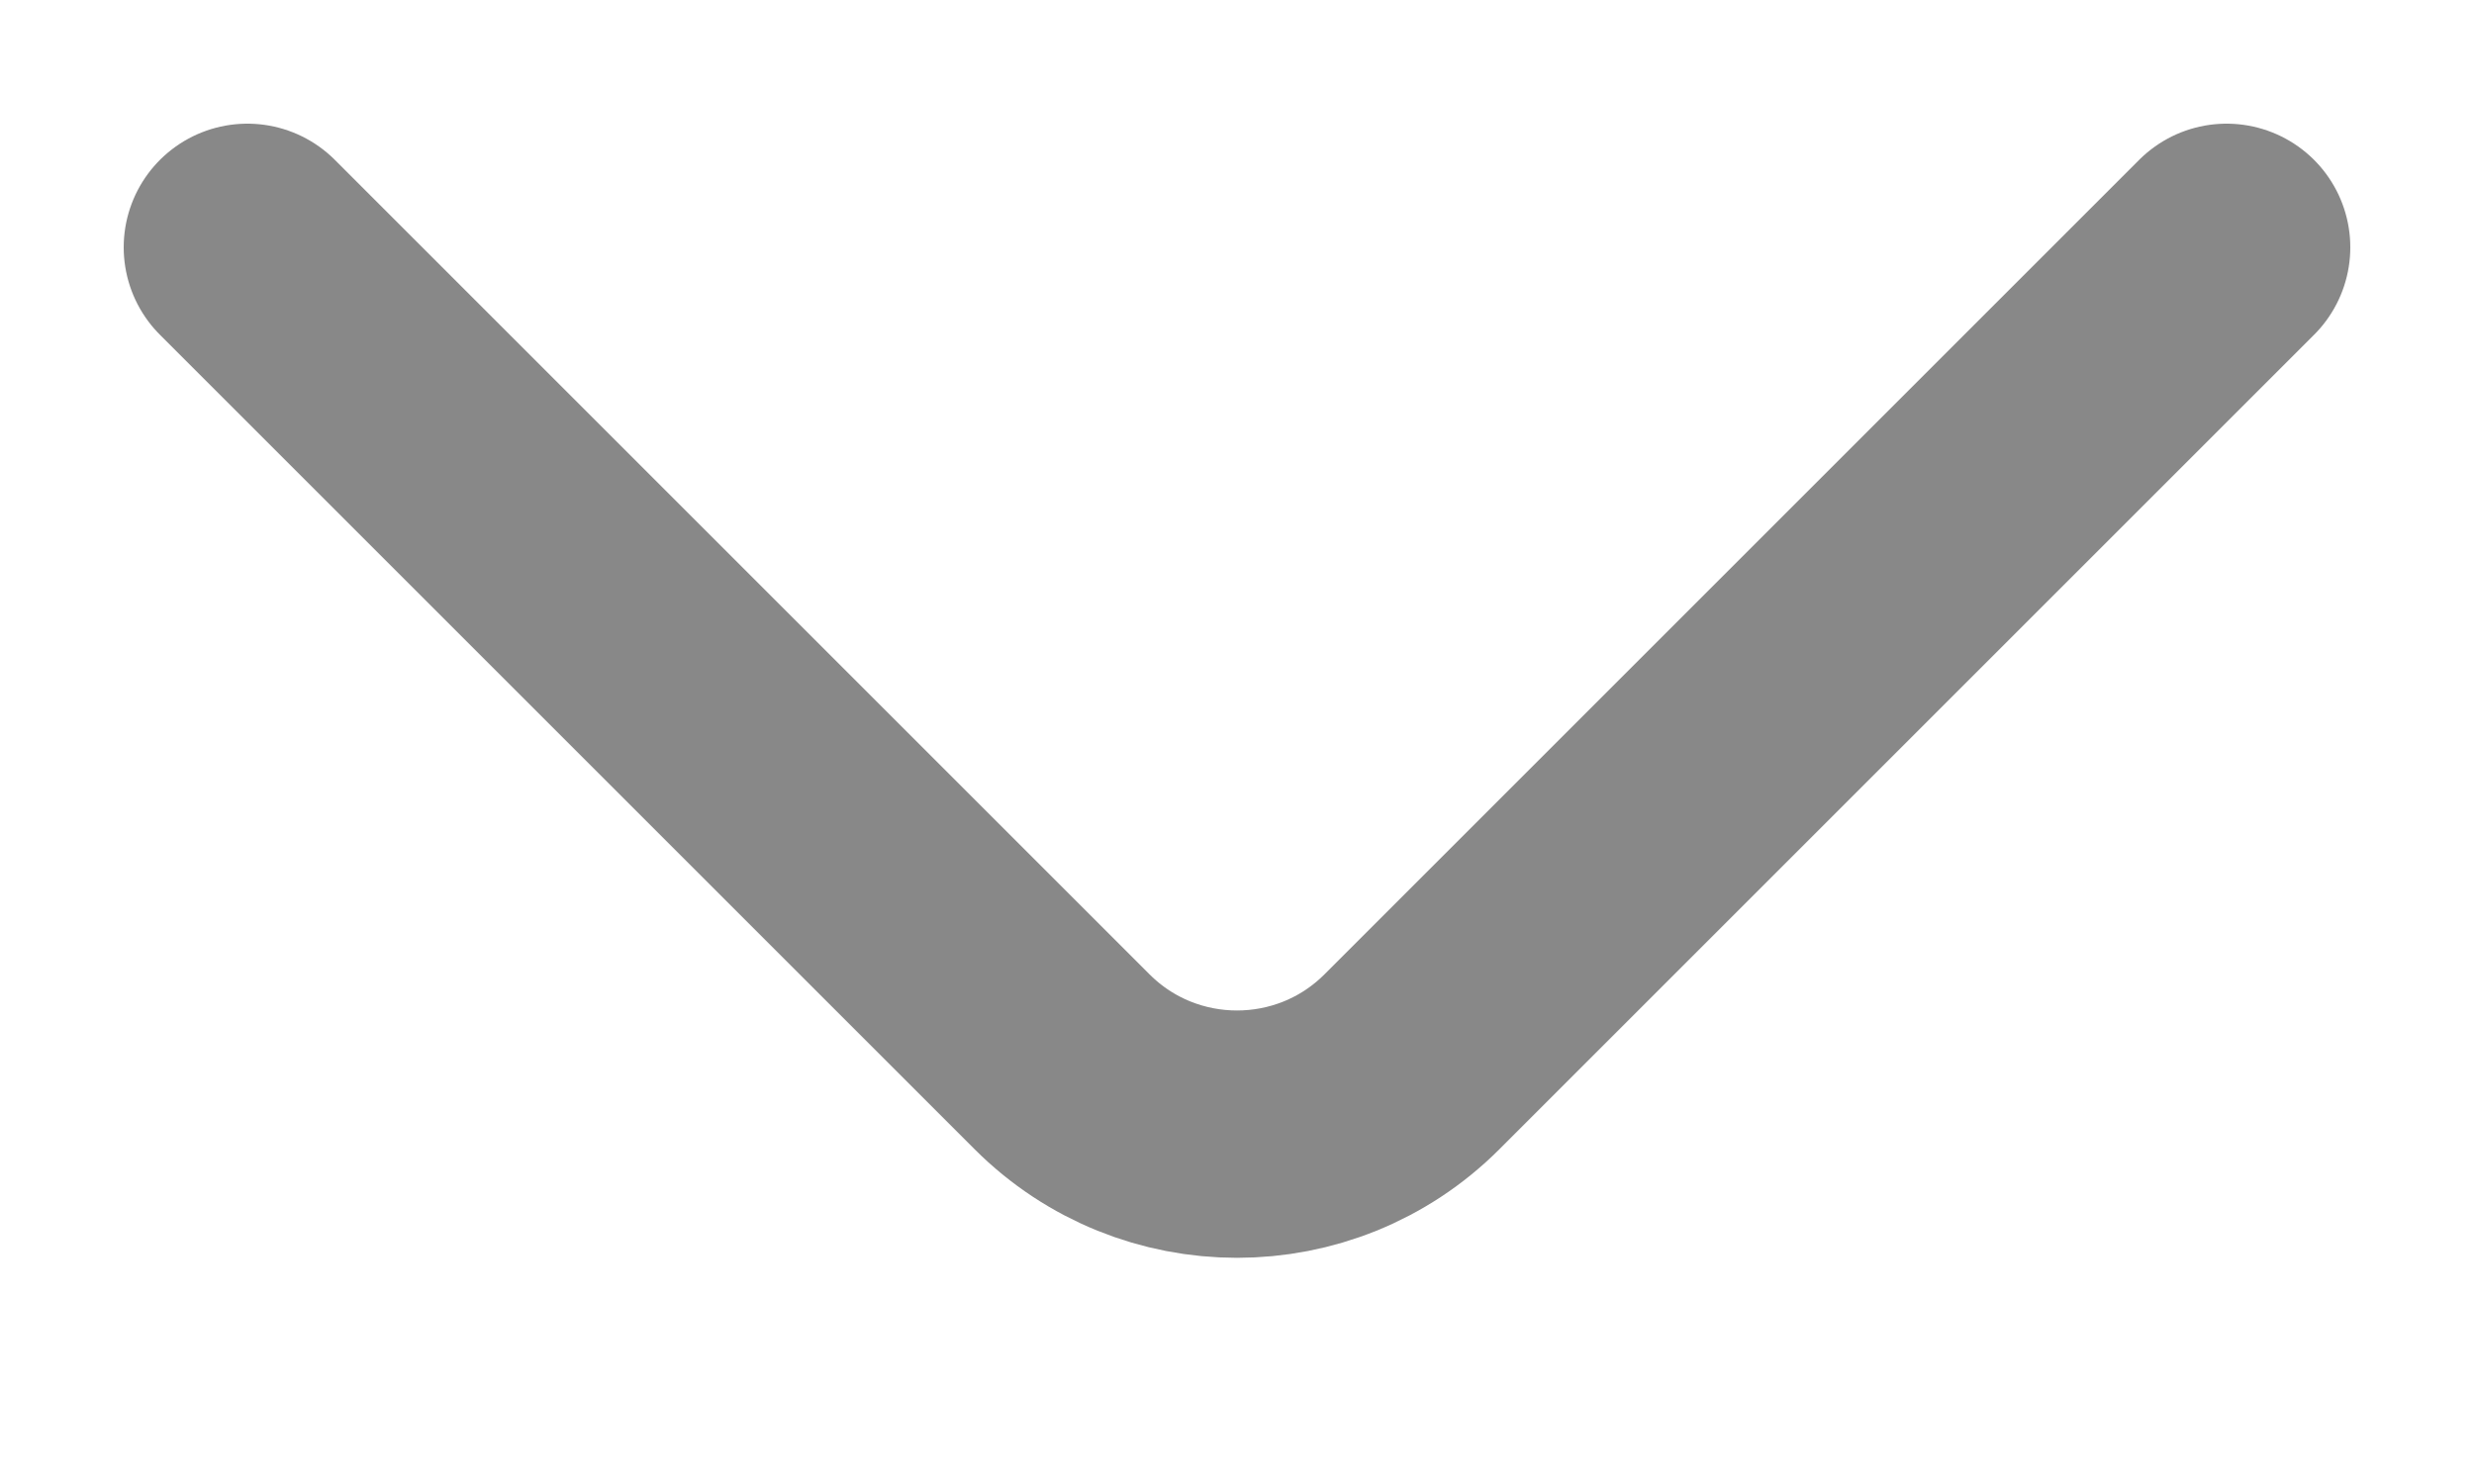 <svg width="10" height="6" viewBox="0 0 10 6" fill="none" xmlns="http://www.w3.org/2000/svg">
<path d="M9 1L5.707 4.293C5.317 4.683 4.683 4.683 4.293 4.293L1 1" stroke="#888888" stroke-linecap="round"/>
</svg>
